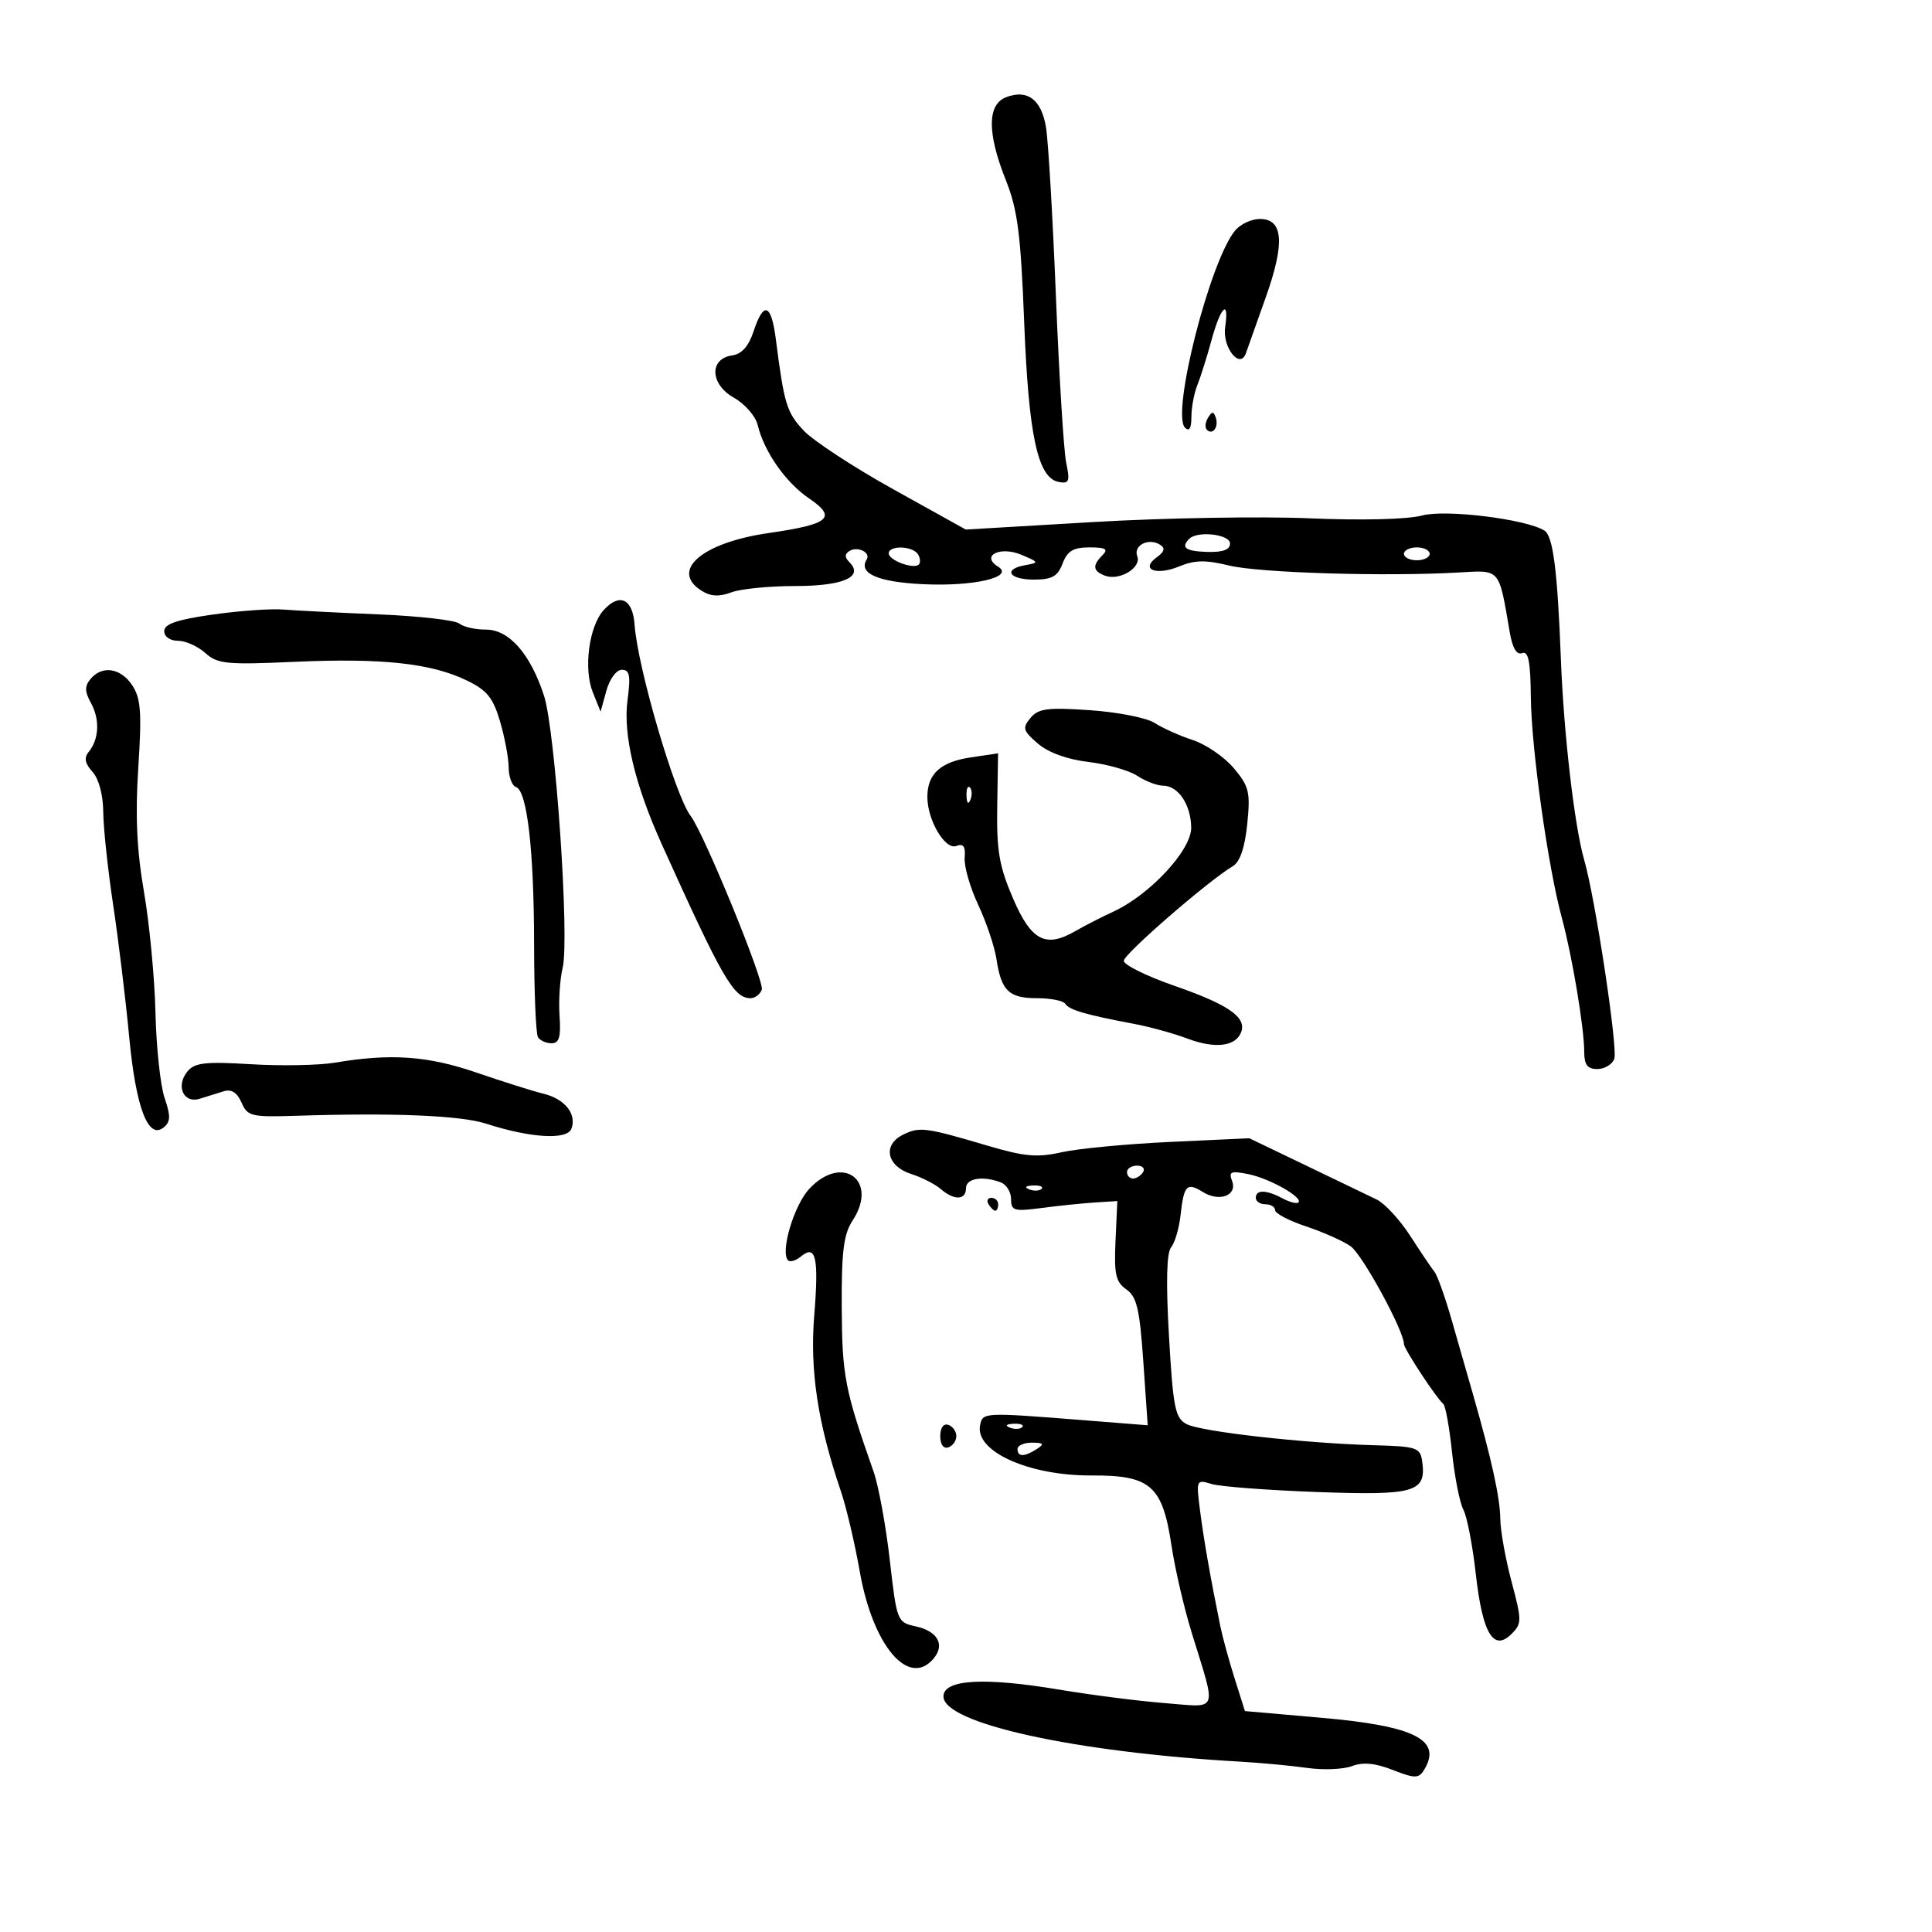 <svg xmlns="http://www.w3.org/2000/svg" width="300" height="300" viewBox="0 0 300 300" version="1.1">
	<path d="M 156.250 15.086 C 153.285 16.206, 153.266 20.658, 156.196 28 C 158.010 32.546, 158.502 36.361, 159.033 50 C 159.719 67.632, 161.135 74.210, 164.378 74.834 C 166.017 75.150, 166.167 74.771, 165.559 71.848 C 165.176 70.007, 164.457 58.375, 163.961 46 C 163.465 33.625, 162.770 21.801, 162.417 19.725 C 161.690 15.450, 159.550 13.840, 156.250 15.086 M 191.826 35.750 C 187.916 40.362, 181.831 64.231, 184.010 66.410 C 184.663 67.063, 185 66.498, 185 64.747 C 185 63.288, 185.416 61.060, 185.925 59.797 C 186.434 58.534, 187.432 55.362, 188.143 52.750 C 189.555 47.564, 190.900 46.318, 190.242 50.807 C 189.782 53.940, 192.550 57.429, 193.459 54.863 C 193.725 54.113, 195.117 50.192, 196.554 46.149 C 199.549 37.719, 199.268 34, 195.636 34 C 194.357 34, 192.642 34.788, 191.826 35.750 M 117.020 51.438 C 116.253 53.764, 115.177 54.977, 113.693 55.188 C 110.091 55.700, 110.251 59.670, 113.958 61.756 C 115.662 62.715, 117.326 64.625, 117.656 66 C 118.651 70.141, 122 74.928, 125.626 77.392 C 130.031 80.385, 128.841 81.401, 119.308 82.779 C 108.972 84.274, 103.960 88.620, 108.967 91.747 C 110.362 92.619, 111.689 92.689, 113.532 91.988 C 114.961 91.445, 119.421 91, 123.443 91 C 130.945 91, 134.179 89.579, 131.889 87.289 C 131.138 86.538, 131.145 86.028, 131.913 85.554 C 133.176 84.773, 135.247 85.792, 134.582 86.867 C 133.250 89.023, 136.280 90.366, 143.251 90.710 C 151.201 91.101, 157.608 89.612, 154.974 87.984 C 152.249 86.300, 155.272 84.758, 158.587 86.141 C 161.333 87.288, 161.371 87.379, 159.250 87.748 C 155.702 88.365, 156.628 90, 160.525 90 C 163.364 90, 164.234 89.514, 165 87.500 C 165.743 85.547, 166.656 85, 169.175 85 C 171.683 85, 172.133 85.267, 171.200 86.200 C 169.589 87.811, 169.689 88.667, 171.572 89.389 C 173.796 90.243, 177.276 88.161, 176.594 86.385 C 175.948 84.702, 178.328 83.467, 180.104 84.564 C 180.980 85.105, 180.842 85.643, 179.592 86.557 C 177 88.451, 179.543 89.432, 183.161 87.933 C 185.518 86.957, 187.247 86.930, 190.851 87.815 C 195.481 88.952, 215.134 89.551, 226.444 88.899 C 233.057 88.519, 232.709 88.115, 234.439 98.205 C 234.856 100.642, 235.512 101.741, 236.356 101.417 C 237.324 101.045, 237.656 102.714, 237.707 108.212 C 237.782 116.180, 240.363 134.587, 242.515 142.500 C 244.125 148.418, 246 159.646, 246 163.365 C 246 165.347, 246.504 166, 248.031 166 C 249.149 166, 250.334 165.292, 250.666 164.427 C 251.257 162.889, 247.709 139.445, 245.986 133.500 C 244.494 128.350, 242.821 113.968, 242.380 102.500 C 241.843 88.537, 241.163 83.219, 239.809 82.382 C 236.918 80.595, 224.475 79.064, 220.827 80.047 C 218.571 80.654, 211.484 80.830, 203.311 80.482 C 195.760 80.160, 180.668 80.422, 169.772 81.063 L 149.962 82.228 138.731 75.985 C 132.554 72.552, 126.282 68.443, 124.792 66.856 C 122.160 64.050, 121.753 62.715, 120.483 52.750 C 119.768 47.137, 118.587 46.690, 117.020 51.438 M 187.583 64.866 C 187.152 65.563, 187.070 66.403, 187.400 66.733 C 188.295 67.628, 189.271 66.312, 188.787 64.862 C 188.449 63.846, 188.213 63.846, 187.583 64.866 M 184.667 83.667 C 183.300 85.034, 184.097 85.606, 187.500 85.703 C 189.882 85.770, 191 85.354, 191 84.401 C 191 82.963, 185.955 82.378, 184.667 83.667 M 138 85.933 C 138 87.008, 141.890 88.443, 142.675 87.658 C 142.964 87.369, 142.904 86.653, 142.541 86.067 C 141.731 84.755, 138 84.645, 138 85.933 M 218 86 C 218 86.550, 218.900 87, 220 87 C 221.100 87, 222 86.550, 222 86 C 222 85.450, 221.100 85, 220 85 C 218.900 85, 218 85.450, 218 86 M 93.736 94.739 C 91.455 97.260, 90.583 103.861, 92.051 107.500 L 93.261 110.500 94.159 107.250 C 94.665 105.420, 95.715 104, 96.563 104 C 97.782 104, 97.948 104.908, 97.437 108.762 C 96.735 114.055, 98.582 121.834, 102.717 131 C 112.174 151.961, 113.925 155, 116.548 155 C 117.229 155, 118.013 154.408, 118.291 153.685 C 118.757 152.468, 109.318 129.412, 107.244 126.700 C 104.836 123.552, 99.003 103.658, 98.537 97 C 98.255 92.976, 96.205 92.010, 93.736 94.739 M 33 95.432 C 27.475 96.219, 25.500 96.895, 25.500 98 C 25.500 98.865, 26.404 99.500, 27.637 99.500 C 28.813 99.500, 30.722 100.354, 31.879 101.398 C 33.773 103.105, 35.162 103.242, 45.742 102.767 C 59.267 102.160, 66.898 102.979, 72.421 105.632 C 75.606 107.162, 76.551 108.315, 77.640 112 C 78.371 114.475, 78.976 117.700, 78.985 119.167 C 78.993 120.633, 79.502 122.001, 80.116 122.205 C 81.856 122.785, 82.919 132.013, 82.934 146.681 C 82.941 154.064, 83.211 160.532, 83.533 161.053 C 83.855 161.574, 84.807 162, 85.649 162 C 86.830 162, 87.113 161.027, 86.887 157.750 C 86.725 155.412, 86.942 152.055, 87.368 150.288 C 88.459 145.762, 86.239 113.419, 84.466 108 C 82.336 101.495, 79.033 97.747, 75.444 97.765 C 73.825 97.773, 71.968 97.350, 71.318 96.824 C 70.668 96.298, 65.043 95.658, 58.818 95.401 C 52.593 95.144, 45.925 94.805, 44 94.649 C 42.075 94.492, 37.125 94.845, 33 95.432 M 14.053 105.436 C 13.128 106.551, 13.146 107.389, 14.136 109.186 C 15.533 111.723, 15.382 114.796, 13.764 116.769 C 13.021 117.675, 13.191 118.554, 14.362 119.847 C 15.345 120.934, 16.013 123.425, 16.032 126.079 C 16.049 128.510, 16.741 135, 17.568 140.500 C 18.396 146, 19.515 155.204, 20.055 160.954 C 21.096 172.033, 23.018 177.060, 25.442 175.048 C 26.488 174.180, 26.512 173.266, 25.562 170.502 C 24.908 168.600, 24.269 162.646, 24.142 157.271 C 24.016 151.897, 23.213 143.450, 22.359 138.500 C 21.237 131.999, 20.991 126.636, 21.474 119.183 C 22.028 110.631, 21.870 108.450, 20.548 106.433 C 18.764 103.711, 15.856 103.264, 14.053 105.436 M 160.011 111.487 C 158.721 113.042, 158.844 113.469, 161.159 115.461 C 162.787 116.861, 165.710 117.924, 169.003 118.314 C 171.891 118.656, 175.305 119.625, 176.591 120.468 C 177.877 121.311, 179.683 122, 180.605 122 C 182.952 122, 184.931 124.953, 184.968 128.515 C 185.005 131.995, 178.592 138.915, 172.886 141.554 C 171.024 142.415, 168.375 143.772, 167 144.569 C 162.363 147.256, 160.137 146.093, 157.299 139.500 C 155.156 134.521, 154.739 132.095, 154.848 125.240 L 154.980 116.979 150.740 117.609 C 146.051 118.304, 144 120.170, 144 123.741 C 144 127.366, 146.758 132.030, 148.505 131.360 C 149.598 130.940, 149.942 131.431, 149.796 133.199 C 149.686 134.525, 150.629 137.807, 151.891 140.492 C 153.154 143.178, 154.432 146.978, 154.732 148.938 C 155.489 153.882, 156.657 155, 161.063 155 C 163.164 155, 165.127 155.396, 165.426 155.881 C 166.003 156.814, 168.680 157.595, 176 158.966 C 178.475 159.430, 182.251 160.468, 184.391 161.274 C 188.670 162.885, 191.869 162.505, 192.721 160.284 C 193.609 157.971, 190.775 155.998, 182.371 153.078 C 178.042 151.573, 174.500 149.828, 174.500 149.199 C 174.500 148.149, 187.553 136.818, 191.433 134.500 C 192.539 133.839, 193.298 131.624, 193.671 127.966 C 194.177 123.005, 193.961 122.108, 191.585 119.283 C 190.127 117.551, 187.262 115.585, 185.217 114.915 C 183.173 114.245, 180.503 113.049, 179.285 112.256 C 178.067 111.464, 173.557 110.575, 169.263 110.281 C 162.642 109.827, 161.237 110.010, 160.011 111.487 M 150.079 123.583 C 150.127 124.748, 150.364 124.985, 150.683 124.188 C 150.972 123.466, 150.936 122.603, 150.604 122.271 C 150.272 121.939, 150.036 122.529, 150.079 123.583 M 52 165.010 C 49.525 165.428, 43.667 165.537, 38.983 165.252 C 31.921 164.823, 30.236 165.011, 29.121 166.354 C 27.246 168.614, 28.481 171.395, 31.012 170.613 C 32.105 170.276, 33.788 169.753, 34.750 169.452 C 35.935 169.081, 36.823 169.646, 37.500 171.202 C 38.431 173.341, 39.020 173.483, 46 173.258 C 61.075 172.771, 71.537 173.205, 75.472 174.479 C 82.359 176.710, 88.043 177.053, 88.724 175.278 C 89.595 173.006, 87.719 170.643, 84.405 169.836 C 82.807 169.448, 78.141 167.975, 74.035 166.565 C 66.418 163.948, 60.688 163.543, 52 165.010 M 140.203 176.206 C 136.998 177.799, 137.697 181.087, 141.500 182.302 C 143.150 182.830, 145.210 183.877, 146.079 184.630 C 148.157 186.434, 150 186.372, 150 184.500 C 150 182.960, 152.611 182.530, 155.418 183.607 C 156.288 183.941, 157 185.111, 157 186.208 C 157 188.008, 157.462 188.140, 161.750 187.574 C 164.363 187.229, 168.075 186.846, 170 186.723 L 173.500 186.500 173.217 192.670 C 172.979 197.859, 173.246 199.059, 174.895 200.214 C 176.523 201.354, 176.970 203.258, 177.535 211.451 L 178.215 221.316 168.357 220.535 C 152.646 219.292, 152.591 219.294, 152.187 221.326 C 151.380 225.388, 159.775 229.161, 169.505 229.111 C 178.675 229.063, 180.514 230.682, 181.916 240.037 C 182.449 243.591, 183.854 249.650, 185.038 253.500 C 188.941 266.189, 189.347 265.123, 180.870 264.457 C 176.817 264.139, 169.450 263.198, 164.500 262.368 C 152.805 260.405, 146.500 260.776, 146.500 263.426 C 146.500 267.601, 166.870 272.081, 192.500 273.543 C 195.800 273.731, 200.525 274.173, 203 274.525 C 205.475 274.877, 208.600 274.748, 209.943 274.239 C 211.661 273.588, 213.541 273.766, 216.272 274.839 C 219.631 276.158, 220.279 276.171, 221.063 274.932 C 224.056 270.202, 219.813 268.014, 205.154 266.732 L 193.311 265.695 191.703 260.598 C 190.819 257.794, 189.821 254.150, 189.486 252.500 C 187.936 244.870, 186.925 239.106, 186.346 234.596 C 185.727 229.778, 185.758 229.705, 188.108 230.431 C 189.424 230.837, 196.821 231.399, 204.547 231.681 C 219.781 232.236, 221.532 231.718, 220.827 226.860 C 220.527 224.794, 219.928 224.594, 213.500 224.419 C 202.559 224.121, 186.447 222.309, 184.243 221.130 C 182.473 220.183, 182.161 218.619, 181.520 207.506 C 181.036 199.123, 181.147 194.528, 181.852 193.678 C 182.433 192.978, 183.093 190.725, 183.320 188.670 C 183.831 184.032, 184.299 183.545, 186.770 185.089 C 189.344 186.696, 192.179 185.630, 191.315 183.379 C 190.761 181.934, 191.132 181.776, 193.828 182.316 C 197.132 182.976, 202.387 185.946, 201.617 186.716 C 201.372 186.962, 200.262 186.676, 199.151 186.081 C 196.626 184.730, 195 184.698, 195 186 C 195 186.550, 195.675 187, 196.500 187 C 197.325 187, 198 187.414, 198 187.920 C 198 188.425, 200.158 189.556, 202.795 190.432 C 205.432 191.308, 208.552 192.698, 209.727 193.521 C 211.549 194.798, 218 206.632, 218 208.699 C 218 209.440, 223.077 217.164, 224.114 218 C 224.455 218.275, 225.065 221.650, 225.470 225.500 C 225.875 229.350, 226.669 233.368, 227.234 234.429 C 227.799 235.490, 228.668 239.989, 229.165 244.427 C 230.196 253.643, 231.911 256.517, 234.710 253.718 C 236.324 252.105, 236.324 251.646, 234.710 245.590 C 233.770 242.060, 232.984 237.671, 232.964 235.836 C 232.930 232.574, 231.607 226.548, 228.722 216.500 C 227.932 213.750, 226.448 208.575, 225.424 205 C 224.400 201.425, 223.199 198.050, 222.755 197.500 C 222.311 196.950, 220.622 194.445, 219.001 191.934 C 217.381 189.422, 215.030 186.870, 213.777 186.263 C 212.525 185.656, 207.561 183.266, 202.746 180.953 L 193.993 176.748 181.738 177.315 C 174.998 177.628, 167.410 178.348, 164.876 178.916 C 161.061 179.771, 159.087 179.598, 153.385 177.911 C 143.686 175.041, 142.782 174.924, 140.203 176.206 M 175 182 C 175 182.550, 175.423 183, 175.941 183 C 176.459 183, 177.160 182.550, 177.500 182 C 177.840 181.450, 177.416 181, 176.559 181 C 175.702 181, 175 181.450, 175 182 M 125.652 184.620 C 123.263 187.196, 121.120 194.453, 122.377 195.710 C 122.693 196.026, 123.597 195.749, 124.387 195.094 C 126.697 193.177, 127.163 195.276, 126.431 204.304 C 125.740 212.811, 126.981 220.984, 130.566 231.544 C 131.415 234.042, 132.739 239.670, 133.509 244.050 C 135.540 255.603, 141.132 262.160, 144.989 257.513 C 146.763 255.376, 145.593 253.289, 142.203 252.545 C 139.308 251.909, 139.257 251.779, 138.161 242.200 C 137.551 236.865, 136.418 230.700, 135.644 228.500 C 131.184 215.817, 130.757 213.619, 130.704 203.037 C 130.659 194.350, 130.995 191.657, 132.386 189.534 C 136.489 183.272, 130.770 179.100, 125.652 184.620 M 159.813 184.683 C 160.534 184.972, 161.397 184.936, 161.729 184.604 C 162.061 184.272, 161.471 184.036, 160.417 184.079 C 159.252 184.127, 159.015 184.364, 159.813 184.683 M 153.500 187 C 153.840 187.550, 154.316 188, 154.559 188 C 154.802 188, 155 187.550, 155 187 C 155 186.450, 154.523 186, 153.941 186 C 153.359 186, 153.160 186.450, 153.500 187 M 146 223 C 146 224.289, 146.506 224.998, 147.250 224.750 C 147.938 224.521, 148.500 223.733, 148.500 223 C 148.500 222.267, 147.938 221.479, 147.250 221.250 C 146.506 221.002, 146 221.711, 146 223 M 156.813 221.683 C 157.534 221.972, 158.397 221.936, 158.729 221.604 C 159.061 221.272, 158.471 221.036, 157.417 221.079 C 156.252 221.127, 156.015 221.364, 156.813 221.683 M 158 225 C 158 226.253, 159.061 226.253, 161 225 C 162.213 224.216, 162.069 224.028, 160.250 224.015 C 159.012 224.007, 158 224.450, 158 225" stroke="none" fill="black" fill-rule="evenodd"/>
</svg>
